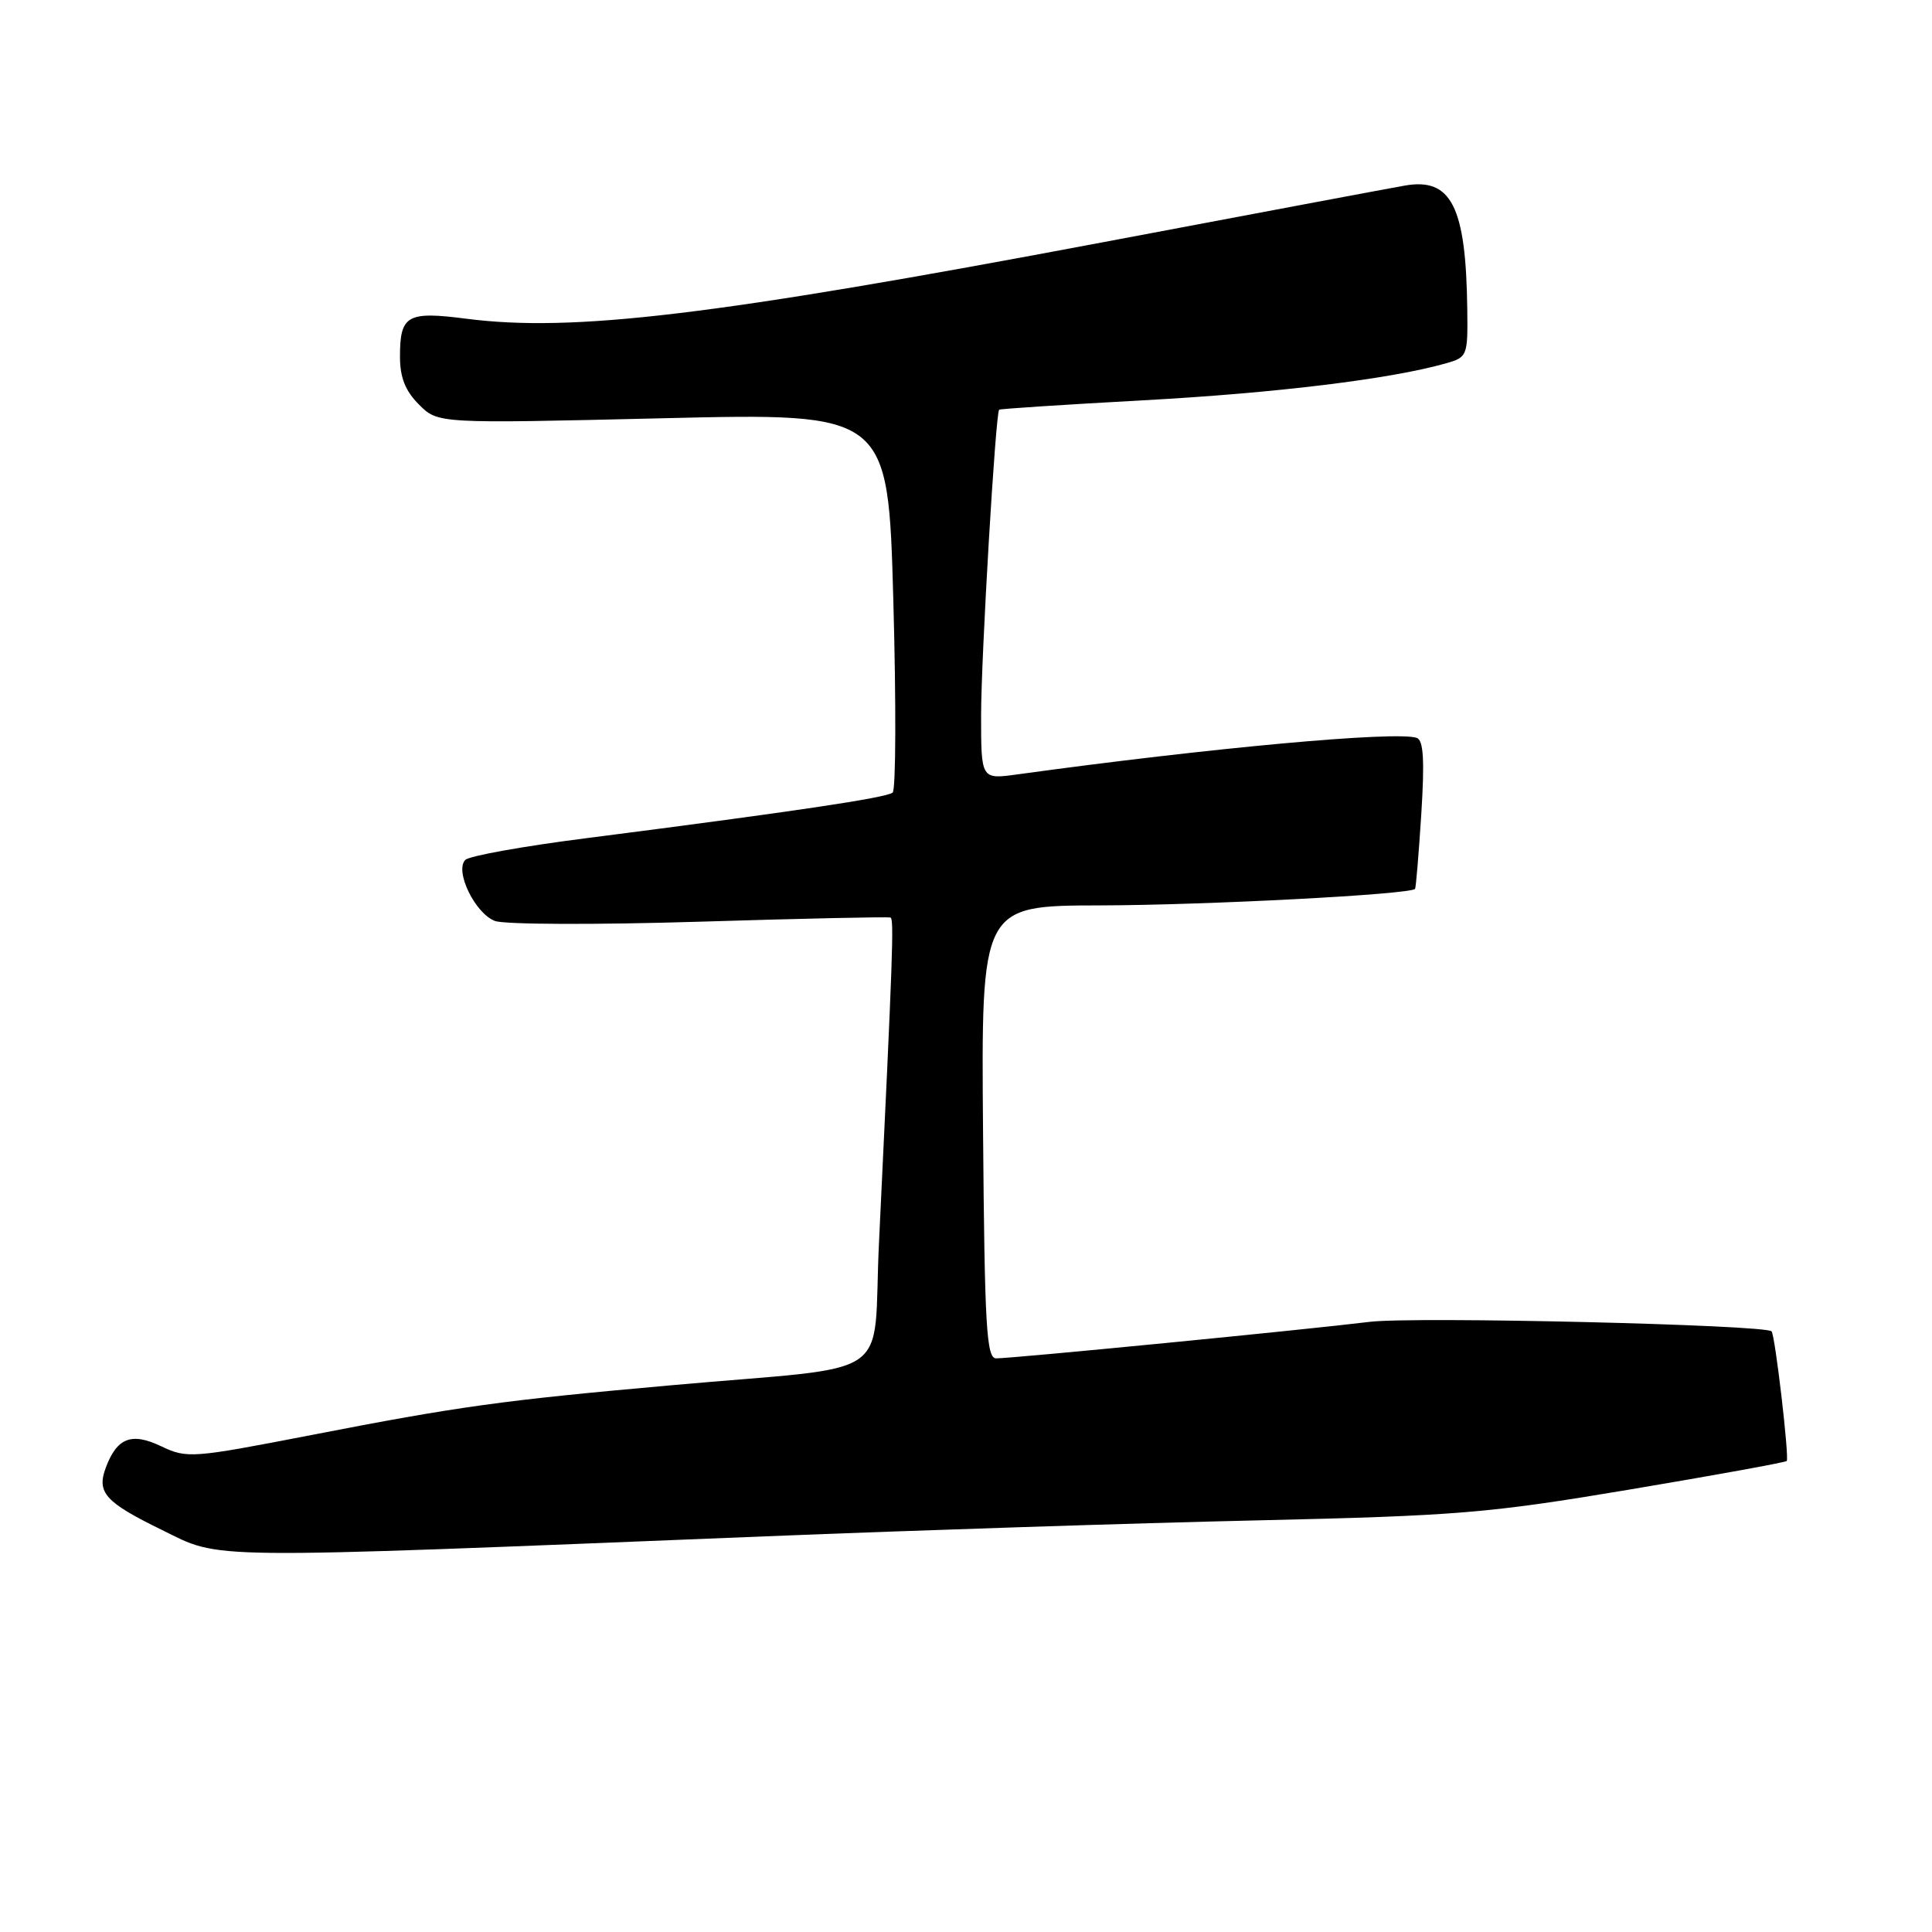 <?xml version="1.0" encoding="UTF-8" standalone="no"?>
<!DOCTYPE svg PUBLIC "-//W3C//DTD SVG 1.1//EN" "http://www.w3.org/Graphics/SVG/1.1/DTD/svg11.dtd" >
<svg xmlns="http://www.w3.org/2000/svg" xmlns:xlink="http://www.w3.org/1999/xlink" version="1.1" viewBox="0 0 256 256">
 <g >
 <path fill="currentColor"
d=" M 101.50 203.57 C 121.30 202.77 150.55 201.82 166.50 201.46 C 193.13 200.85 197.17 200.52 215.95 197.37 C 227.20 195.48 236.55 193.78 236.75 193.59 C 237.11 193.22 235.21 176.88 234.74 176.41 C 233.86 175.53 187.37 174.43 181.50 175.15 C 173.07 176.19 134.12 180.00 132.00 179.99 C 130.71 179.99 130.47 175.88 130.26 149.99 C 130.01 120.00 130.01 120.00 145.76 119.97 C 159.73 119.94 186.91 118.52 187.50 117.78 C 187.62 117.63 187.99 113.15 188.33 107.84 C 188.78 100.70 188.62 98.08 187.72 97.77 C 185.00 96.84 160.28 99.10 134.75 102.62 C 130.00 103.27 130.00 103.27 130.00 94.79 C 130.00 87.13 131.91 54.80 132.39 54.29 C 132.50 54.17 141.12 53.61 151.54 53.04 C 169.05 52.08 184.16 50.24 191.50 48.17 C 194.45 47.34 194.50 47.21 194.42 40.91 C 194.25 27.36 192.30 23.51 186.15 24.59 C 184.14 24.94 166.16 28.32 146.19 32.09 C 94.61 41.82 75.94 44.06 61.77 42.23 C 53.94 41.22 53.00 41.76 53.00 47.25 C 53.00 50.02 53.70 51.79 55.52 53.61 C 58.04 56.13 58.04 56.13 87.86 55.42 C 117.68 54.71 117.68 54.71 118.37 79.52 C 118.75 93.17 118.71 104.65 118.28 105.02 C 117.49 105.71 104.91 107.58 77.56 111.08 C 69.34 112.13 62.19 113.41 61.66 113.94 C 60.21 115.39 62.94 121.03 65.58 122.03 C 66.83 122.51 79.01 122.55 92.68 122.13 C 106.33 121.71 117.72 121.46 118.00 121.58 C 118.47 121.79 118.31 126.39 116.47 164.68 C 115.57 183.34 119.21 180.84 89.00 183.55 C 66.39 185.57 60.87 186.34 41.20 190.16 C 25.42 193.22 24.78 193.27 21.34 191.63 C 17.43 189.76 15.49 190.52 14.02 194.47 C 12.79 197.77 13.92 199.04 21.40 202.70 C 29.49 206.66 25.64 206.62 101.50 203.57 Z "/>
</g>
</svg>